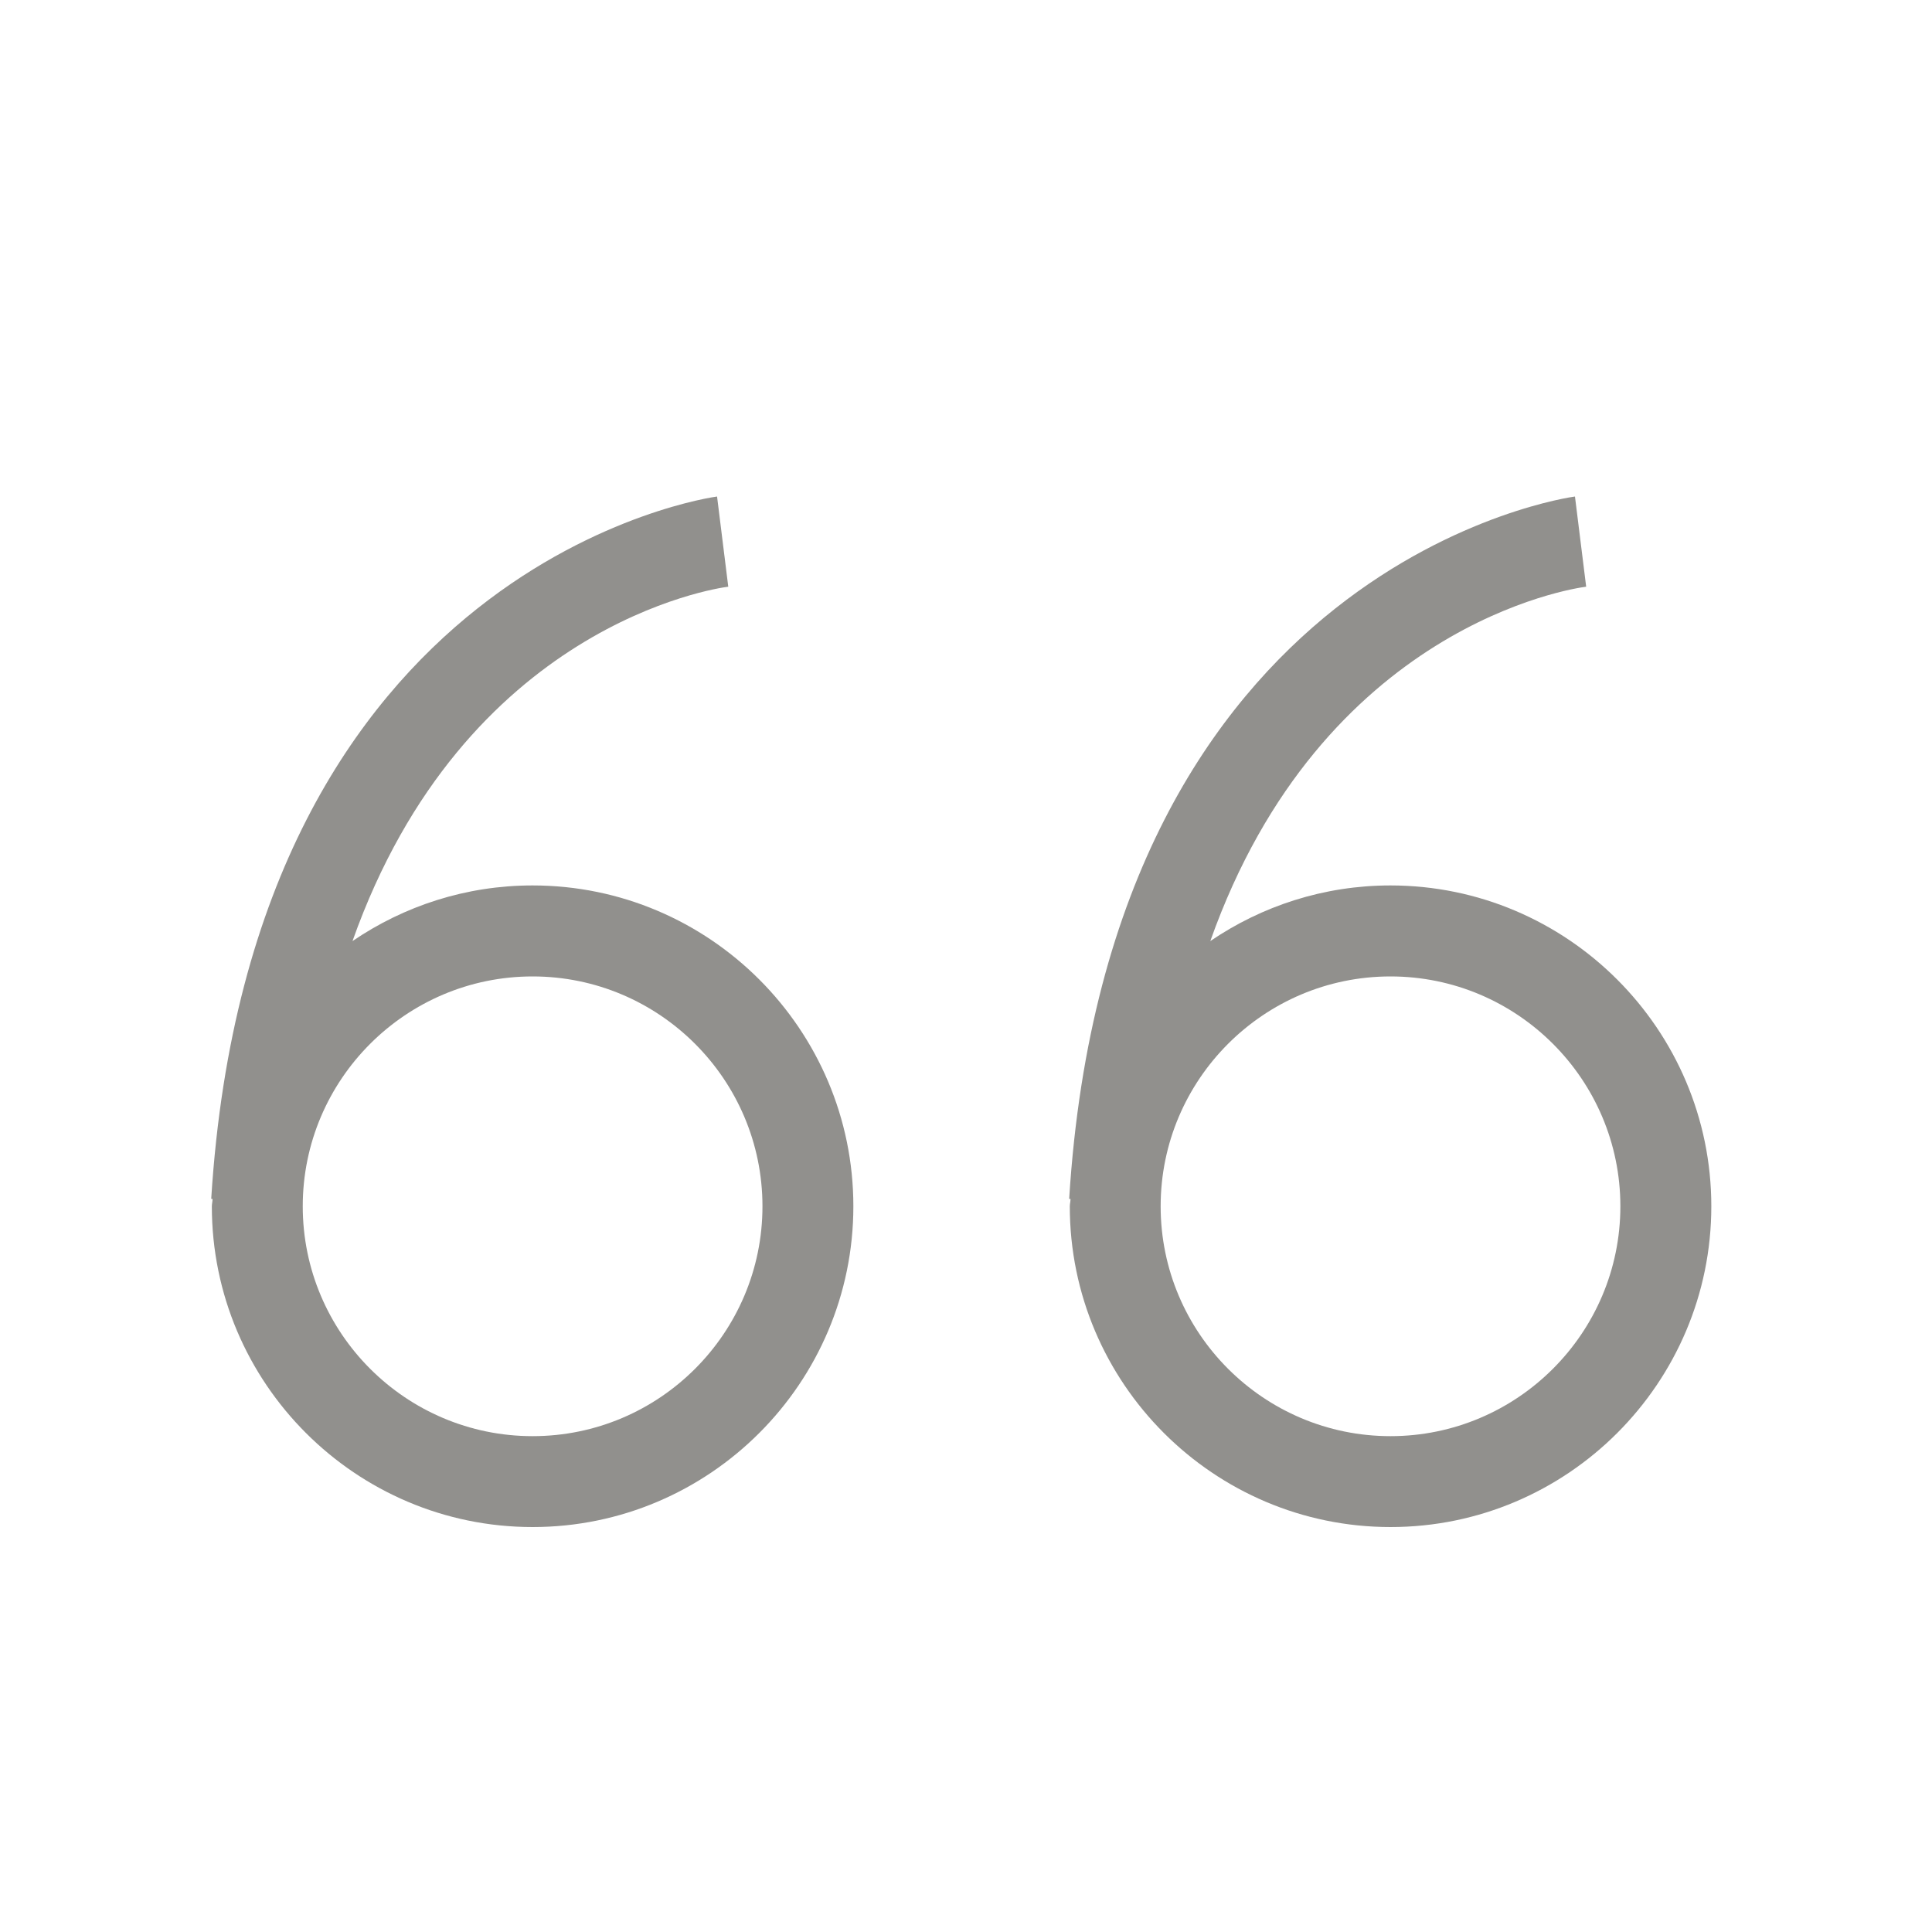 <!-- Generated by IcoMoon.io -->
<svg version="1.1" xmlns="http://www.w3.org/2000/svg" width="40" height="40" viewBox="0 0 40 40">
<title>th-quote-left</title>
<path fill="#91908d" d="M28.789 18.332c-1.382 0-2.667 0.427-3.731 1.152 2.315-6.536 7.512-7.304 7.782-7.337l-0.232-1.867c-0.096 0.011-9.649 1.325-10.472 14.541l0.028 0.002c0 0.051-0.015 0.102-0.015 0.152 0 3.661 2.98 6.641 6.641 6.641s6.641-2.98 6.641-6.641-2.982-6.643-6.643-6.643zM28.789 29.734c-2.626 0-4.759-2.135-4.759-4.759s2.135-4.759 4.759-4.759 4.759 2.135 4.759 4.759-2.135 4.759-4.759 4.759zM11.027 18.332c-1.382 0-2.665 0.427-3.729 1.152 2.315-6.536 7.511-7.304 7.78-7.337l-0.232-1.867c-0.096 0.011-9.647 1.325-10.473 14.541l0.028 0.002c0 0.051-0.015 0.102-0.015 0.152 0 3.661 2.98 6.641 6.641 6.641s6.641-2.98 6.641-6.641-2.978-6.643-6.641-6.643zM11.027 29.734c-2.626 0-4.759-2.135-4.759-4.759s2.135-4.759 4.759-4.759 4.759 2.135 4.759 4.759-2.133 4.759-4.759 4.759z"></path>
</svg>
